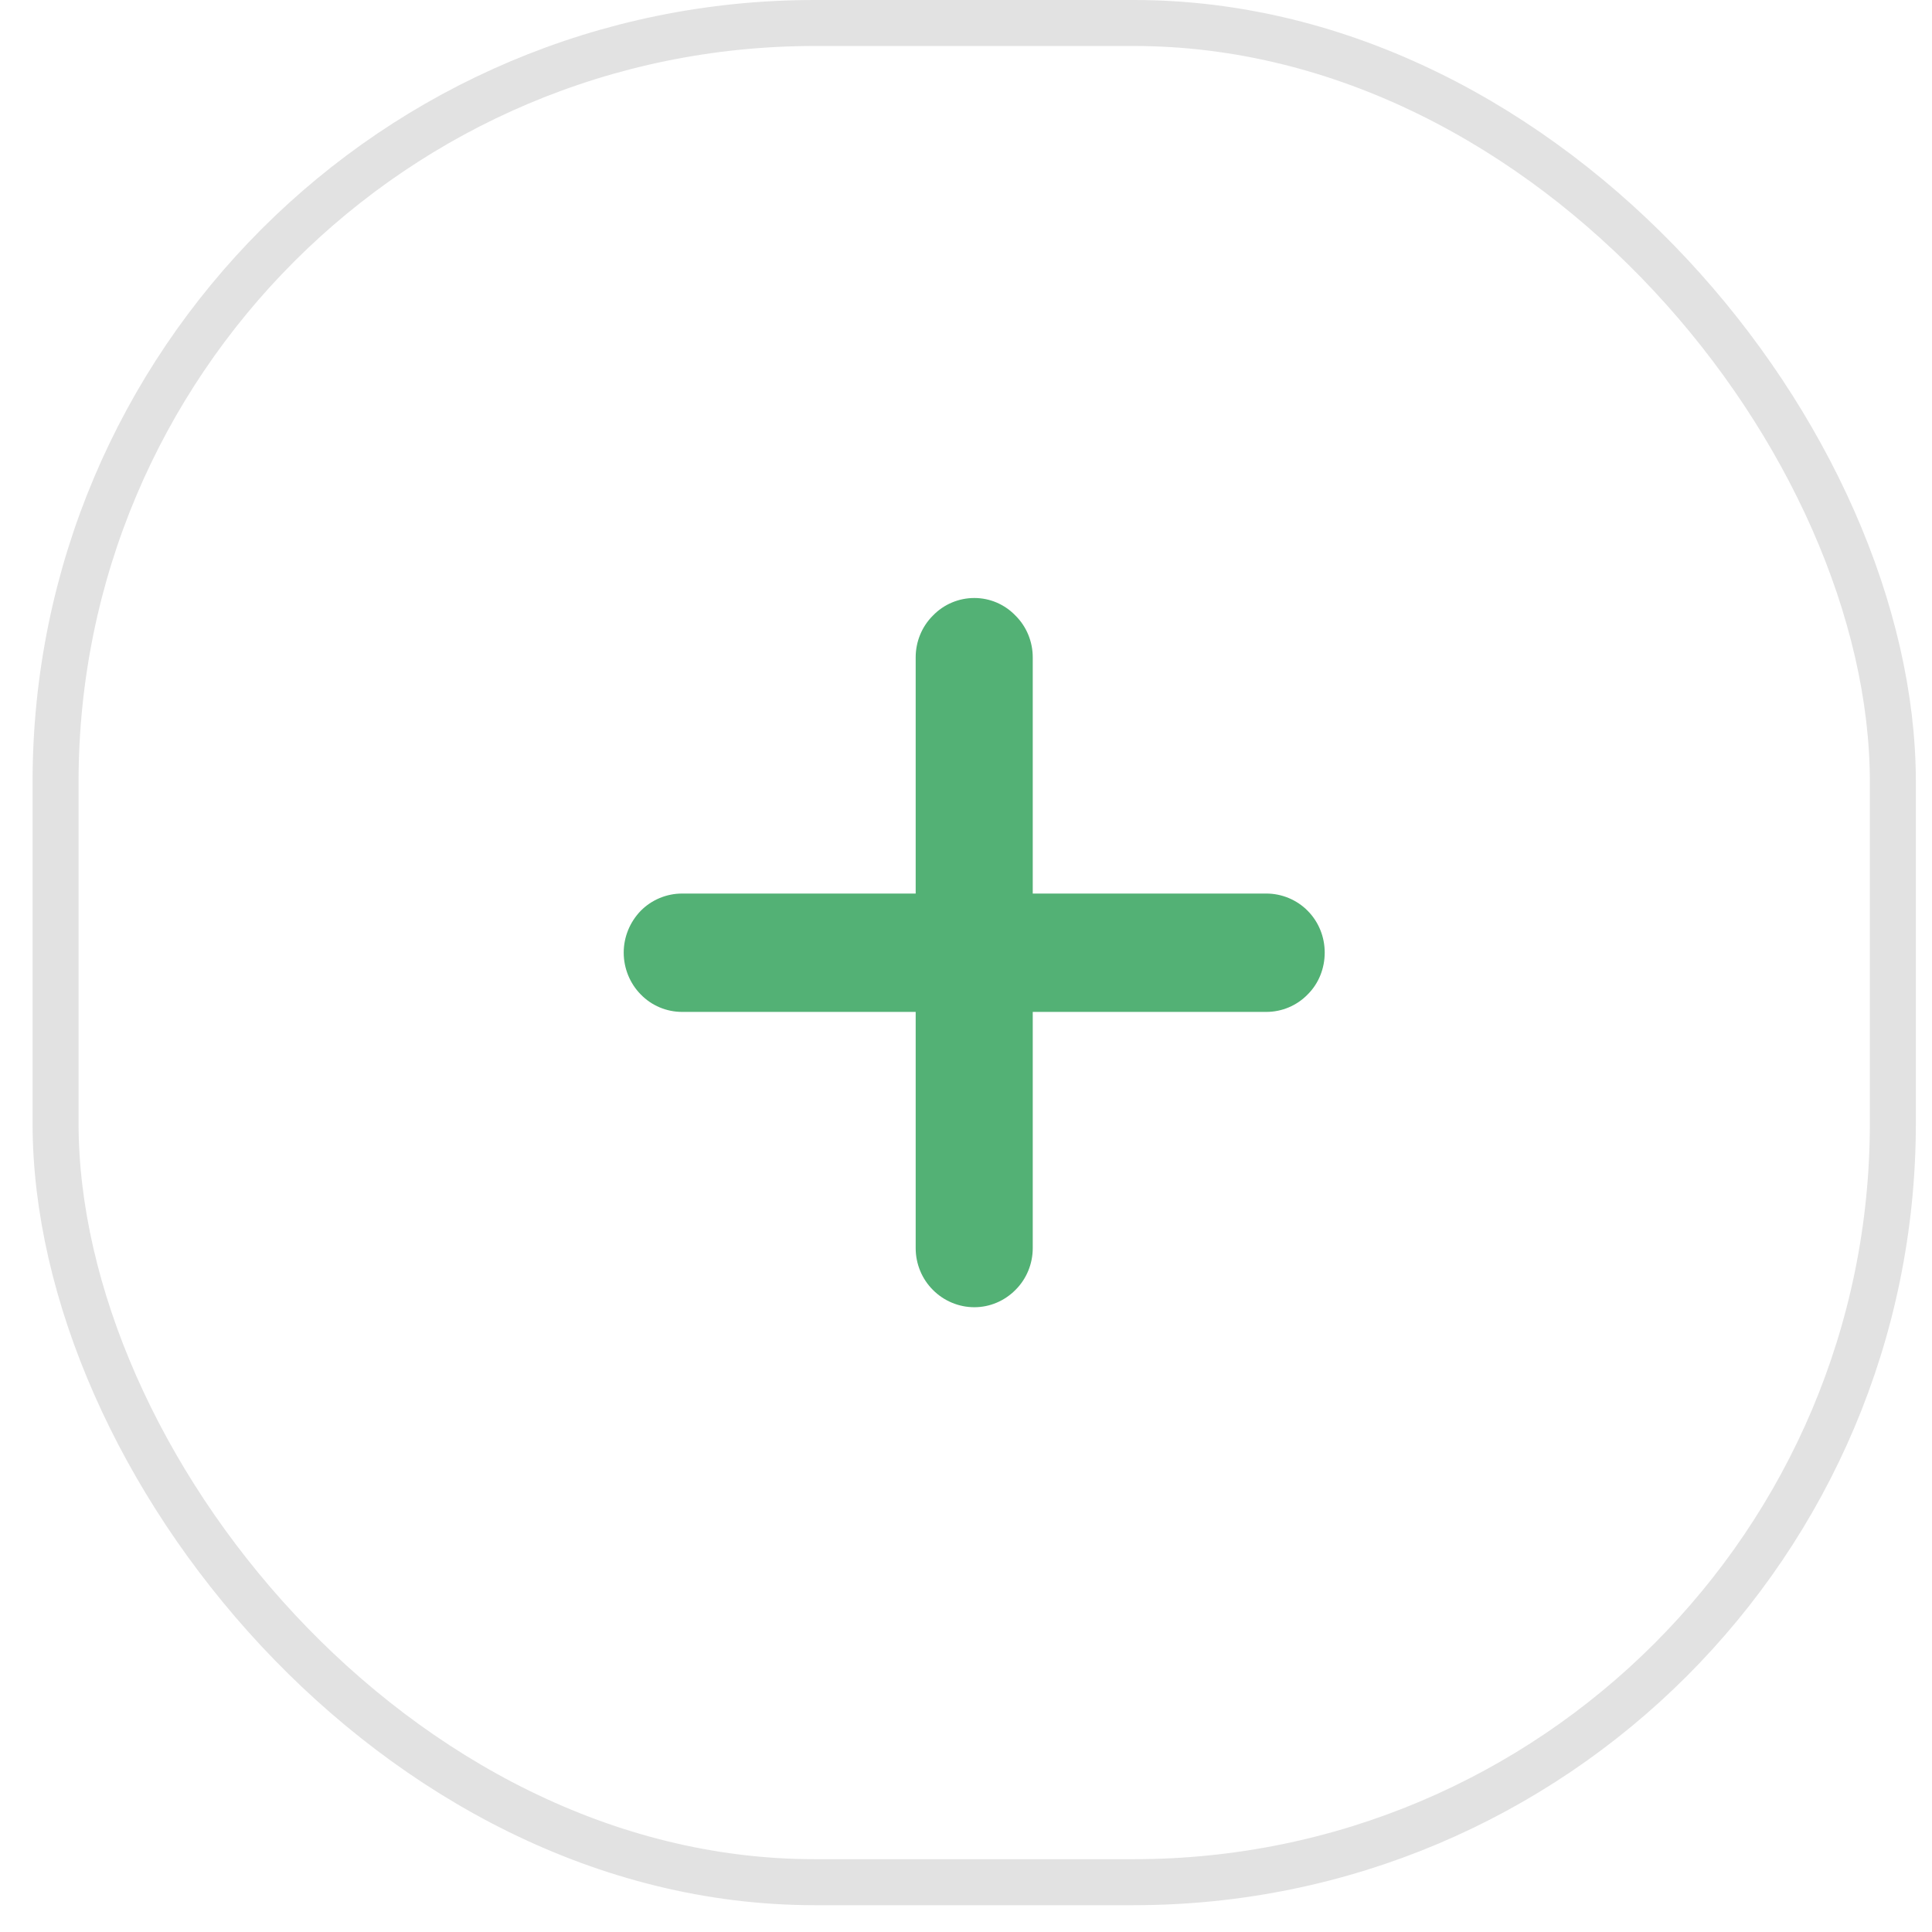 <svg width="42" height="42" viewBox="0 0 42 42" fill="none" xmlns="http://www.w3.org/2000/svg">
<rect x="1.208" y="0.5" width="39.941" height="40.417" rx="16.5" stroke="#E2E2E2"/>
<path d="M28.798 20.709C28.798 21.05 28.669 21.379 28.428 21.618C28.192 21.862 27.866 21.998 27.529 21.998H22.451V27.134C22.451 27.474 22.316 27.804 22.074 28.043C21.838 28.281 21.518 28.418 21.181 28.418C20.844 28.418 20.518 28.281 20.282 28.043C20.041 27.804 19.906 27.474 19.906 27.134V21.998H14.828C14.491 21.998 14.165 21.862 13.929 21.618C13.693 21.379 13.559 21.05 13.559 20.709C13.559 20.368 13.693 20.044 13.929 19.8C14.165 19.561 14.491 19.425 14.828 19.425H19.906V14.29C19.906 13.949 20.041 13.619 20.282 13.381C20.518 13.136 20.844 13 21.181 13C21.518 13 21.838 13.136 22.074 13.381C22.316 13.619 22.451 13.949 22.451 14.29V19.425H27.529C27.866 19.425 28.192 19.561 28.428 19.8C28.669 20.044 28.798 20.368 28.798 20.709Z" fill="#53B175"/>
</svg>
